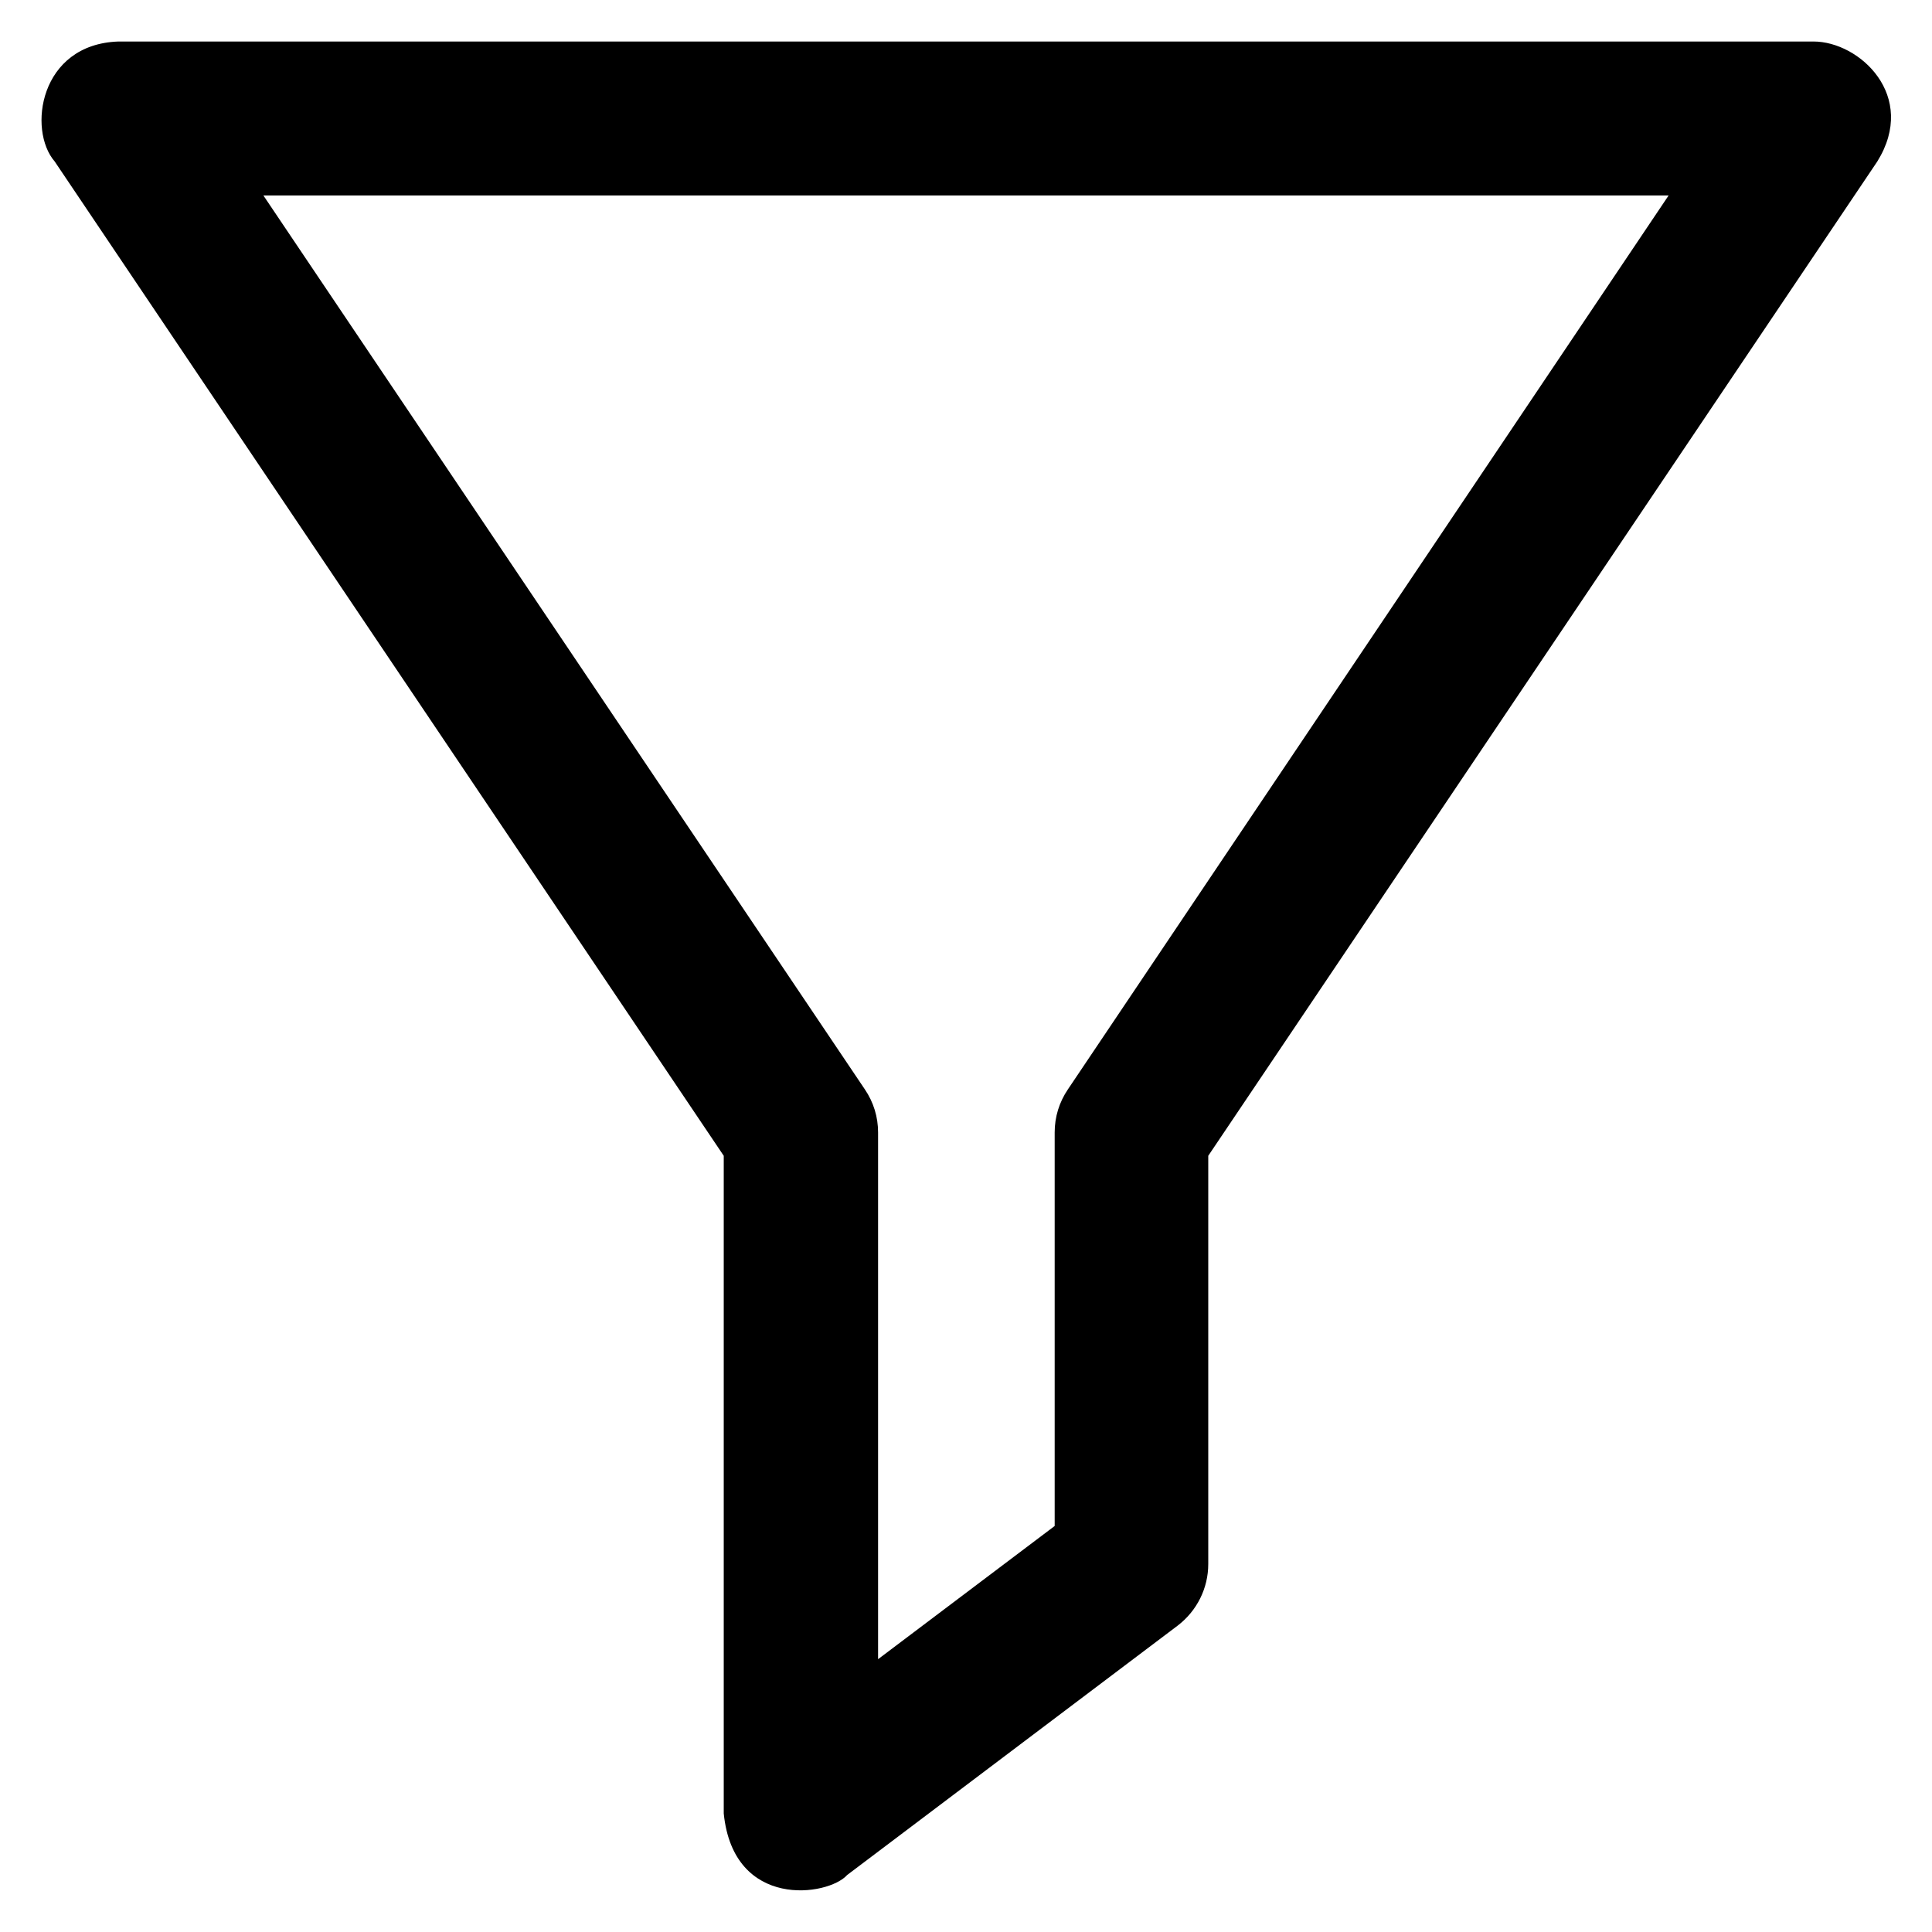 <?xml version='1.0' encoding='utf-8'?>
<!DOCTYPE svg PUBLIC '-//W3C//DTD SVG 1.1//EN' 'http://www.w3.org/Graphics/SVG/1.1/DTD/svg11.dtd'>
<svg version="1.1" xmlns="http://www.w3.org/2000/svg" viewBox="0 0 512 512" xmlns:xlink="http://www.w3.org/1999/xlink" enable-background="new 0 0 512 512">
  <g>
    <g>
      <g>
        <path d="m191.8,480.6v-174.3l-177.3-263.5c-7.2-8.3-4.1-31.1 16.9-31.8h449.2c12.2,0 27.7,14.4 16.9,31.8l-177.3,263.5v108.2c0,6.4-3,12.4-8.1,16.3l-87.6,66.1c-5,5.6-30.1,9.3-32.7-16.3zm-122-428.8l159.4,236.9c2.3,3.4 3.5,7.3 3.5,11.4v139.6l46.8-35.3v-104.3c0-4.1 1.2-8 3.5-11.4l159.2-236.9h-372.4z"/>
      </g>
    </g>
  </g>
</svg>
